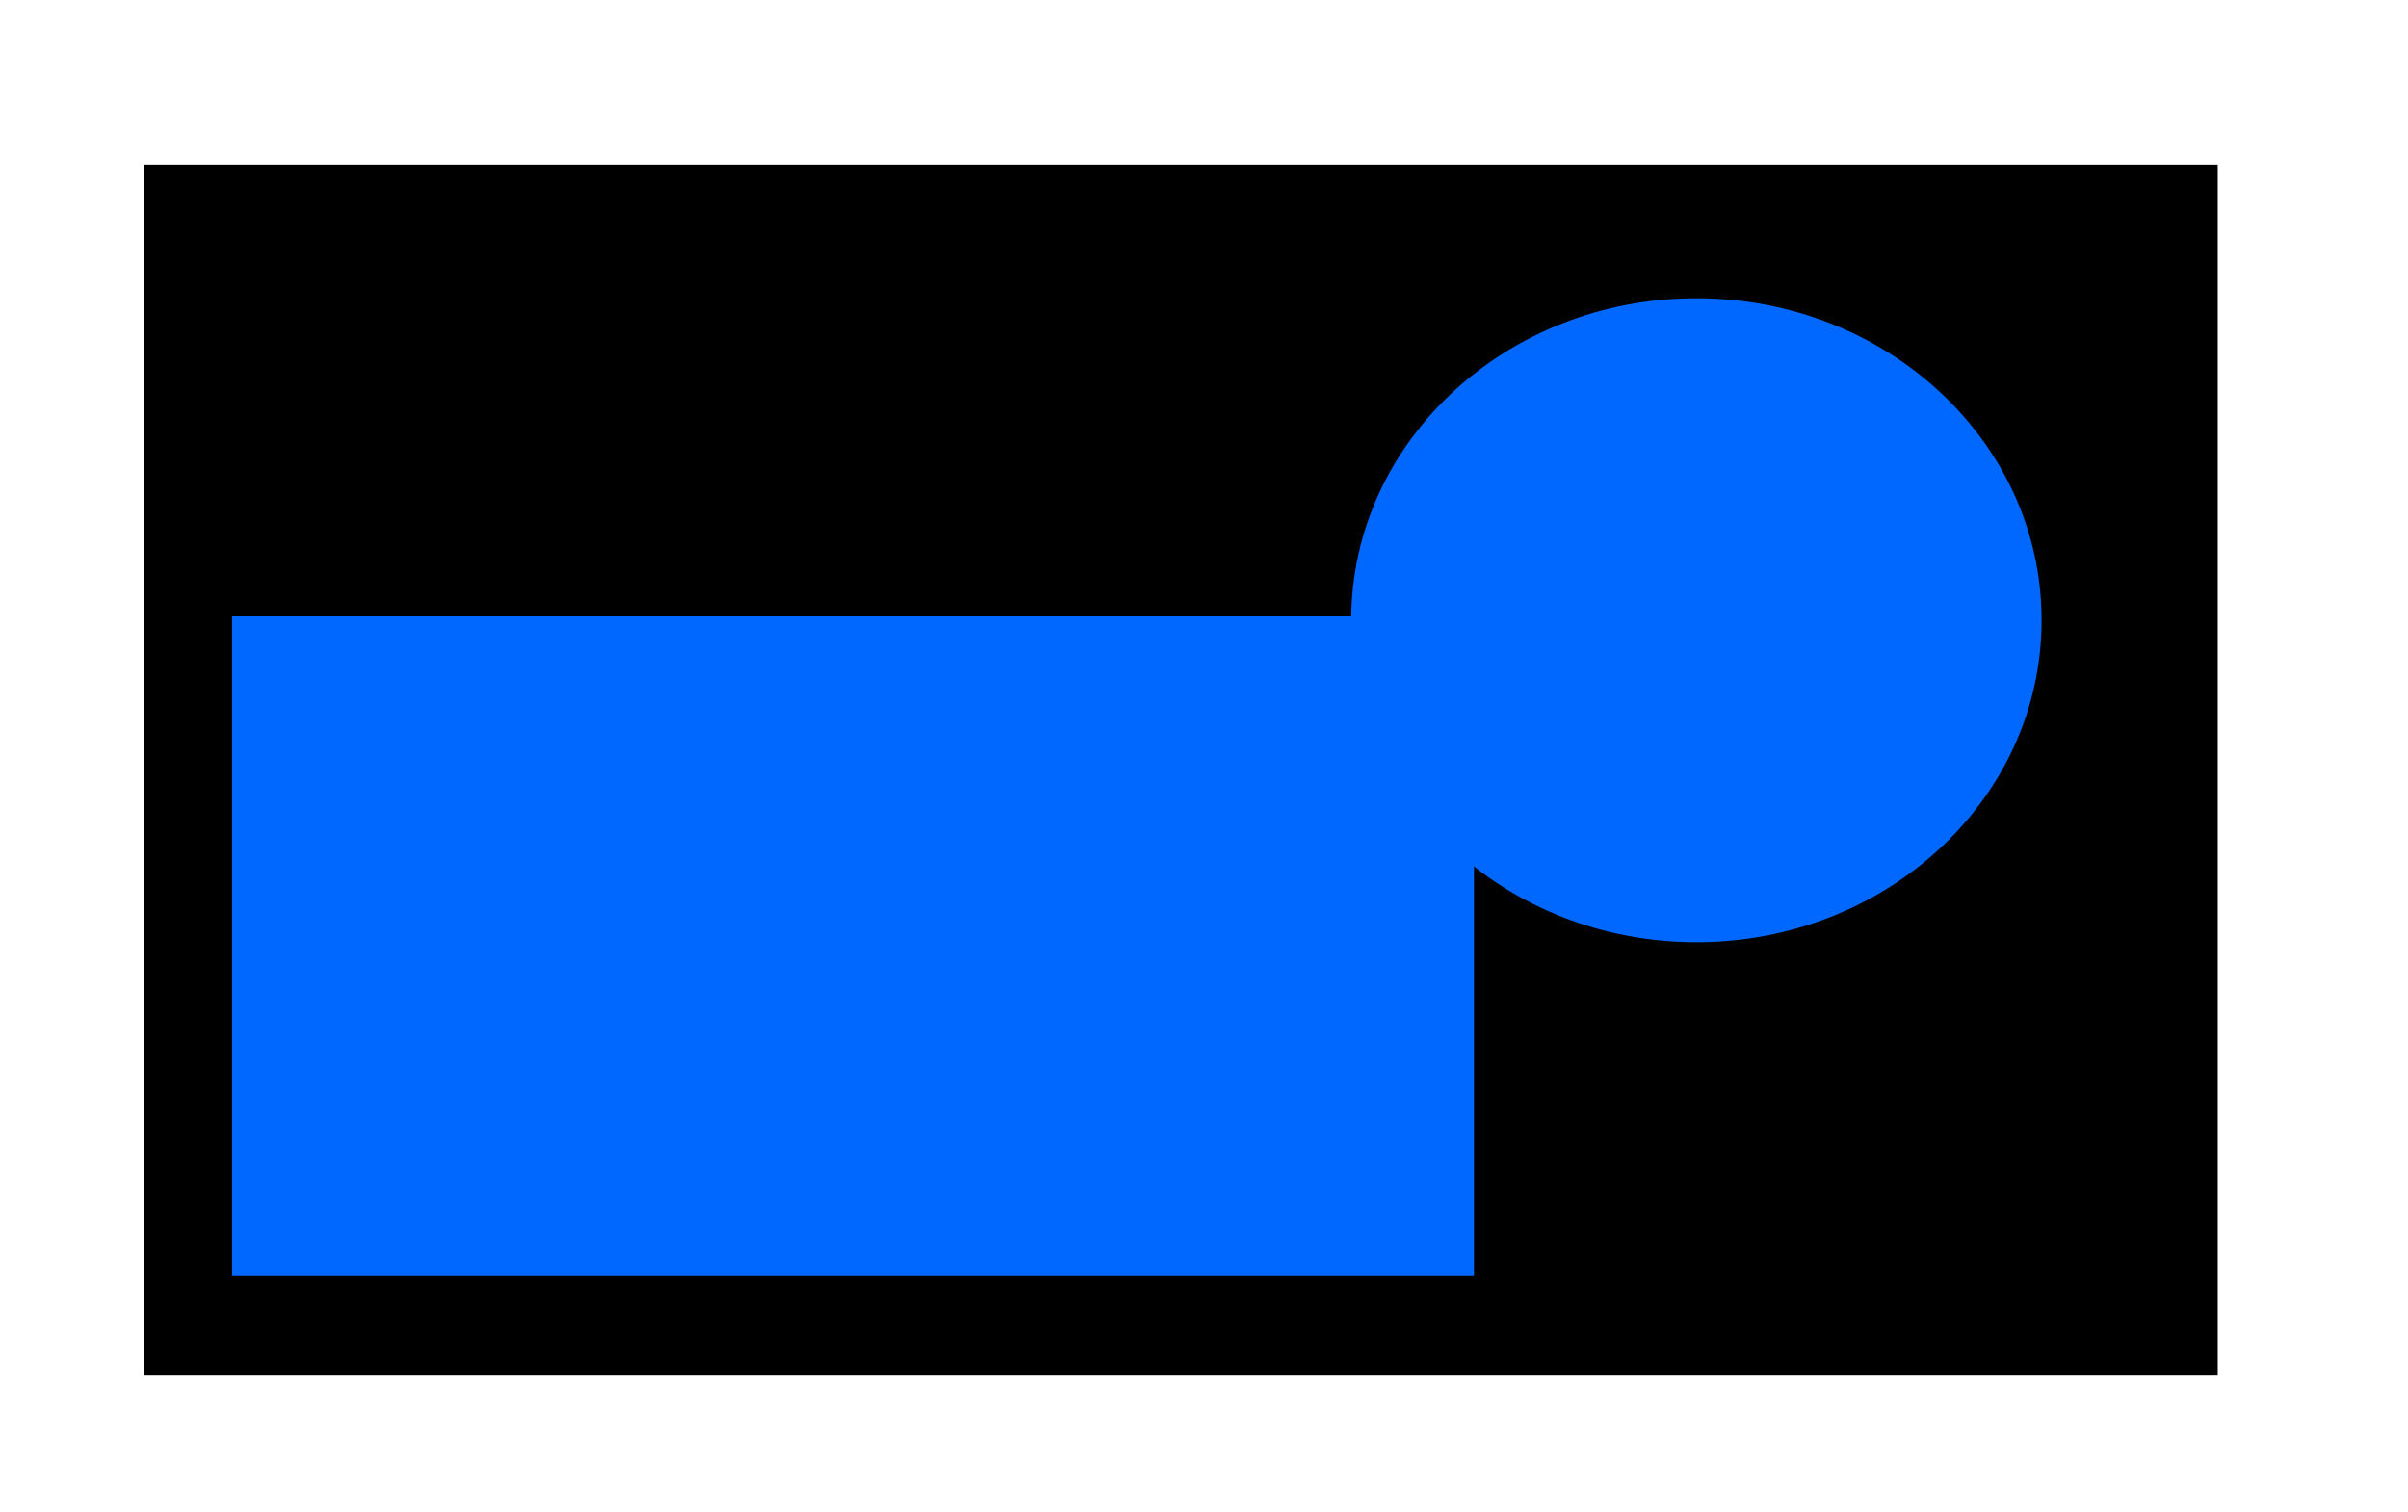 <?xml version="1.0" encoding="utf-8"?>
<!-- Generator: Adobe Illustrator 26.1.0, SVG Export Plug-In . SVG Version: 6.00 Build 0)  -->
<svg version="1.1" id="Layer_1" xmlns="http://www.w3.org/2000/svg" xmlns:xlink="http://www.w3.org/1999/xlink" x="0px" y="0px"
	 viewBox="0 0 374.6 235.2" style="enable-background:new 0 0 374.6 235.2;" xml:space="preserve">
<style type="text/css">
	.st0{fill:#0068FF;}
</style>
<rect x="22.4" y="25.6" width="322.6" height="188.4"/>
<rect x="36.1" y="95.9" class="st0" width="193.2" height="102.6"/>
<ellipse class="st0" cx="263.9" cy="96.5" rx="53.7" ry="50.1"/>
</svg>
